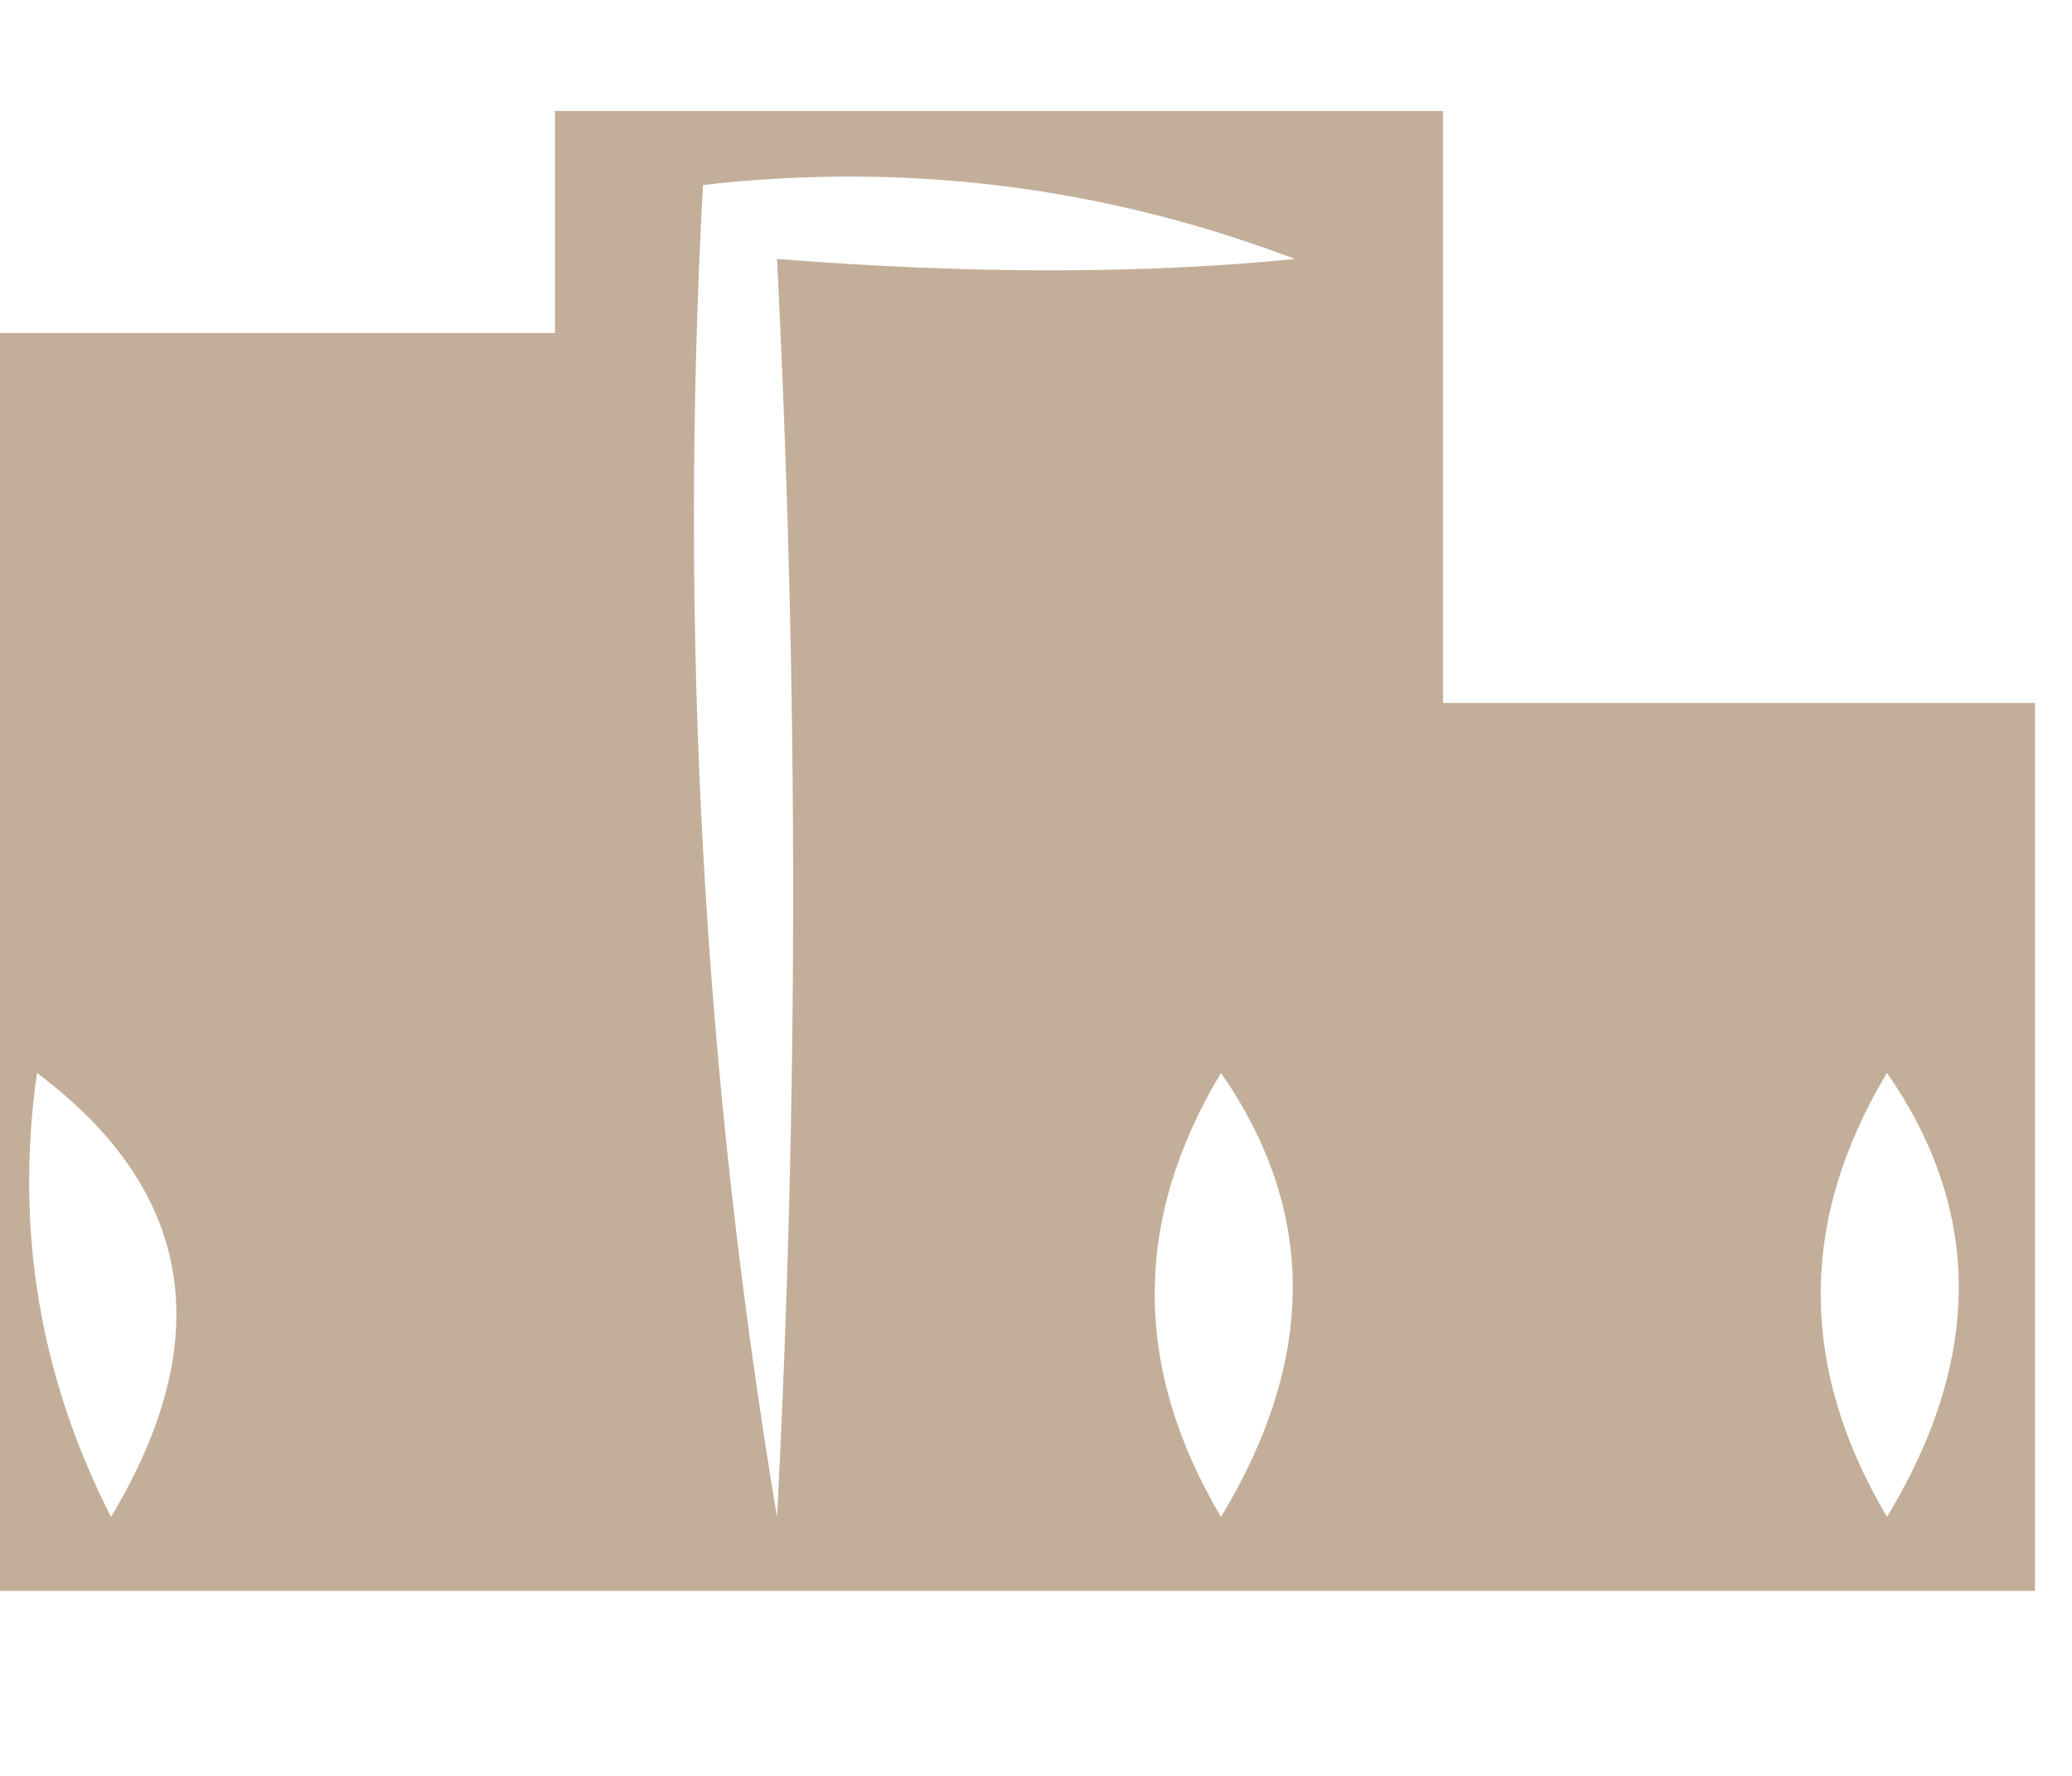 <?xml version="1.0" encoding="UTF-8"?>
<!DOCTYPE svg PUBLIC "-//W3C//DTD SVG 1.1//EN" "http://www.w3.org/Graphics/SVG/1.1/DTD/svg11.dtd">
<svg xmlns="http://www.w3.org/2000/svg" version="1.1" width="28px" height="24px" style="shape-rendering:geometricPrecision; text-rendering:geometricPrecision; image-rendering:optimizeQuality; fill-rule:evenodd; clip-rule:evenodd" xmlns:xlink="http://www.w3.org/1999/xlink">
<g><path style="opacity:0.545" fill="#916d45" d="M 27.5,9.5 C 27.5,13.5 27.5,17.5 27.5,21.5C 18.167,21.5 8.833,21.5 -0.5,21.5C -0.5,15.833 -0.5,10.167 -0.5,4.5C 2.167,4.5 4.833,4.5 7.5,4.5C 7.5,3.5 7.5,2.5 7.5,1.5C 11.5,1.5 15.5,1.5 19.5,1.5C 19.5,4.167 19.5,6.833 19.5,9.5C 22.167,9.5 24.833,9.5 27.5,9.5 Z M 9.5,2.5 C 12.247,2.187 14.914,2.52 17.5,3.5C 15.448,3.705 13.114,3.705 10.5,3.5C 10.791,9.248 10.791,14.915 10.5,20.5C 9.504,14.537 9.171,8.537 9.5,2.5 Z M 0.5,14.5 C 2.616,16.088 2.949,18.088 1.5,20.5C 0.534,18.604 0.201,16.604 0.5,14.5 Z M 16.5,14.5 C 17.793,16.363 17.793,18.363 16.5,20.5C 15.306,18.484 15.306,16.484 16.5,14.5 Z M 25.5,14.5 C 26.793,16.363 26.793,18.363 25.5,20.5C 24.306,18.484 24.306,16.484 25.5,14.5 Z"/></g>
</svg>
